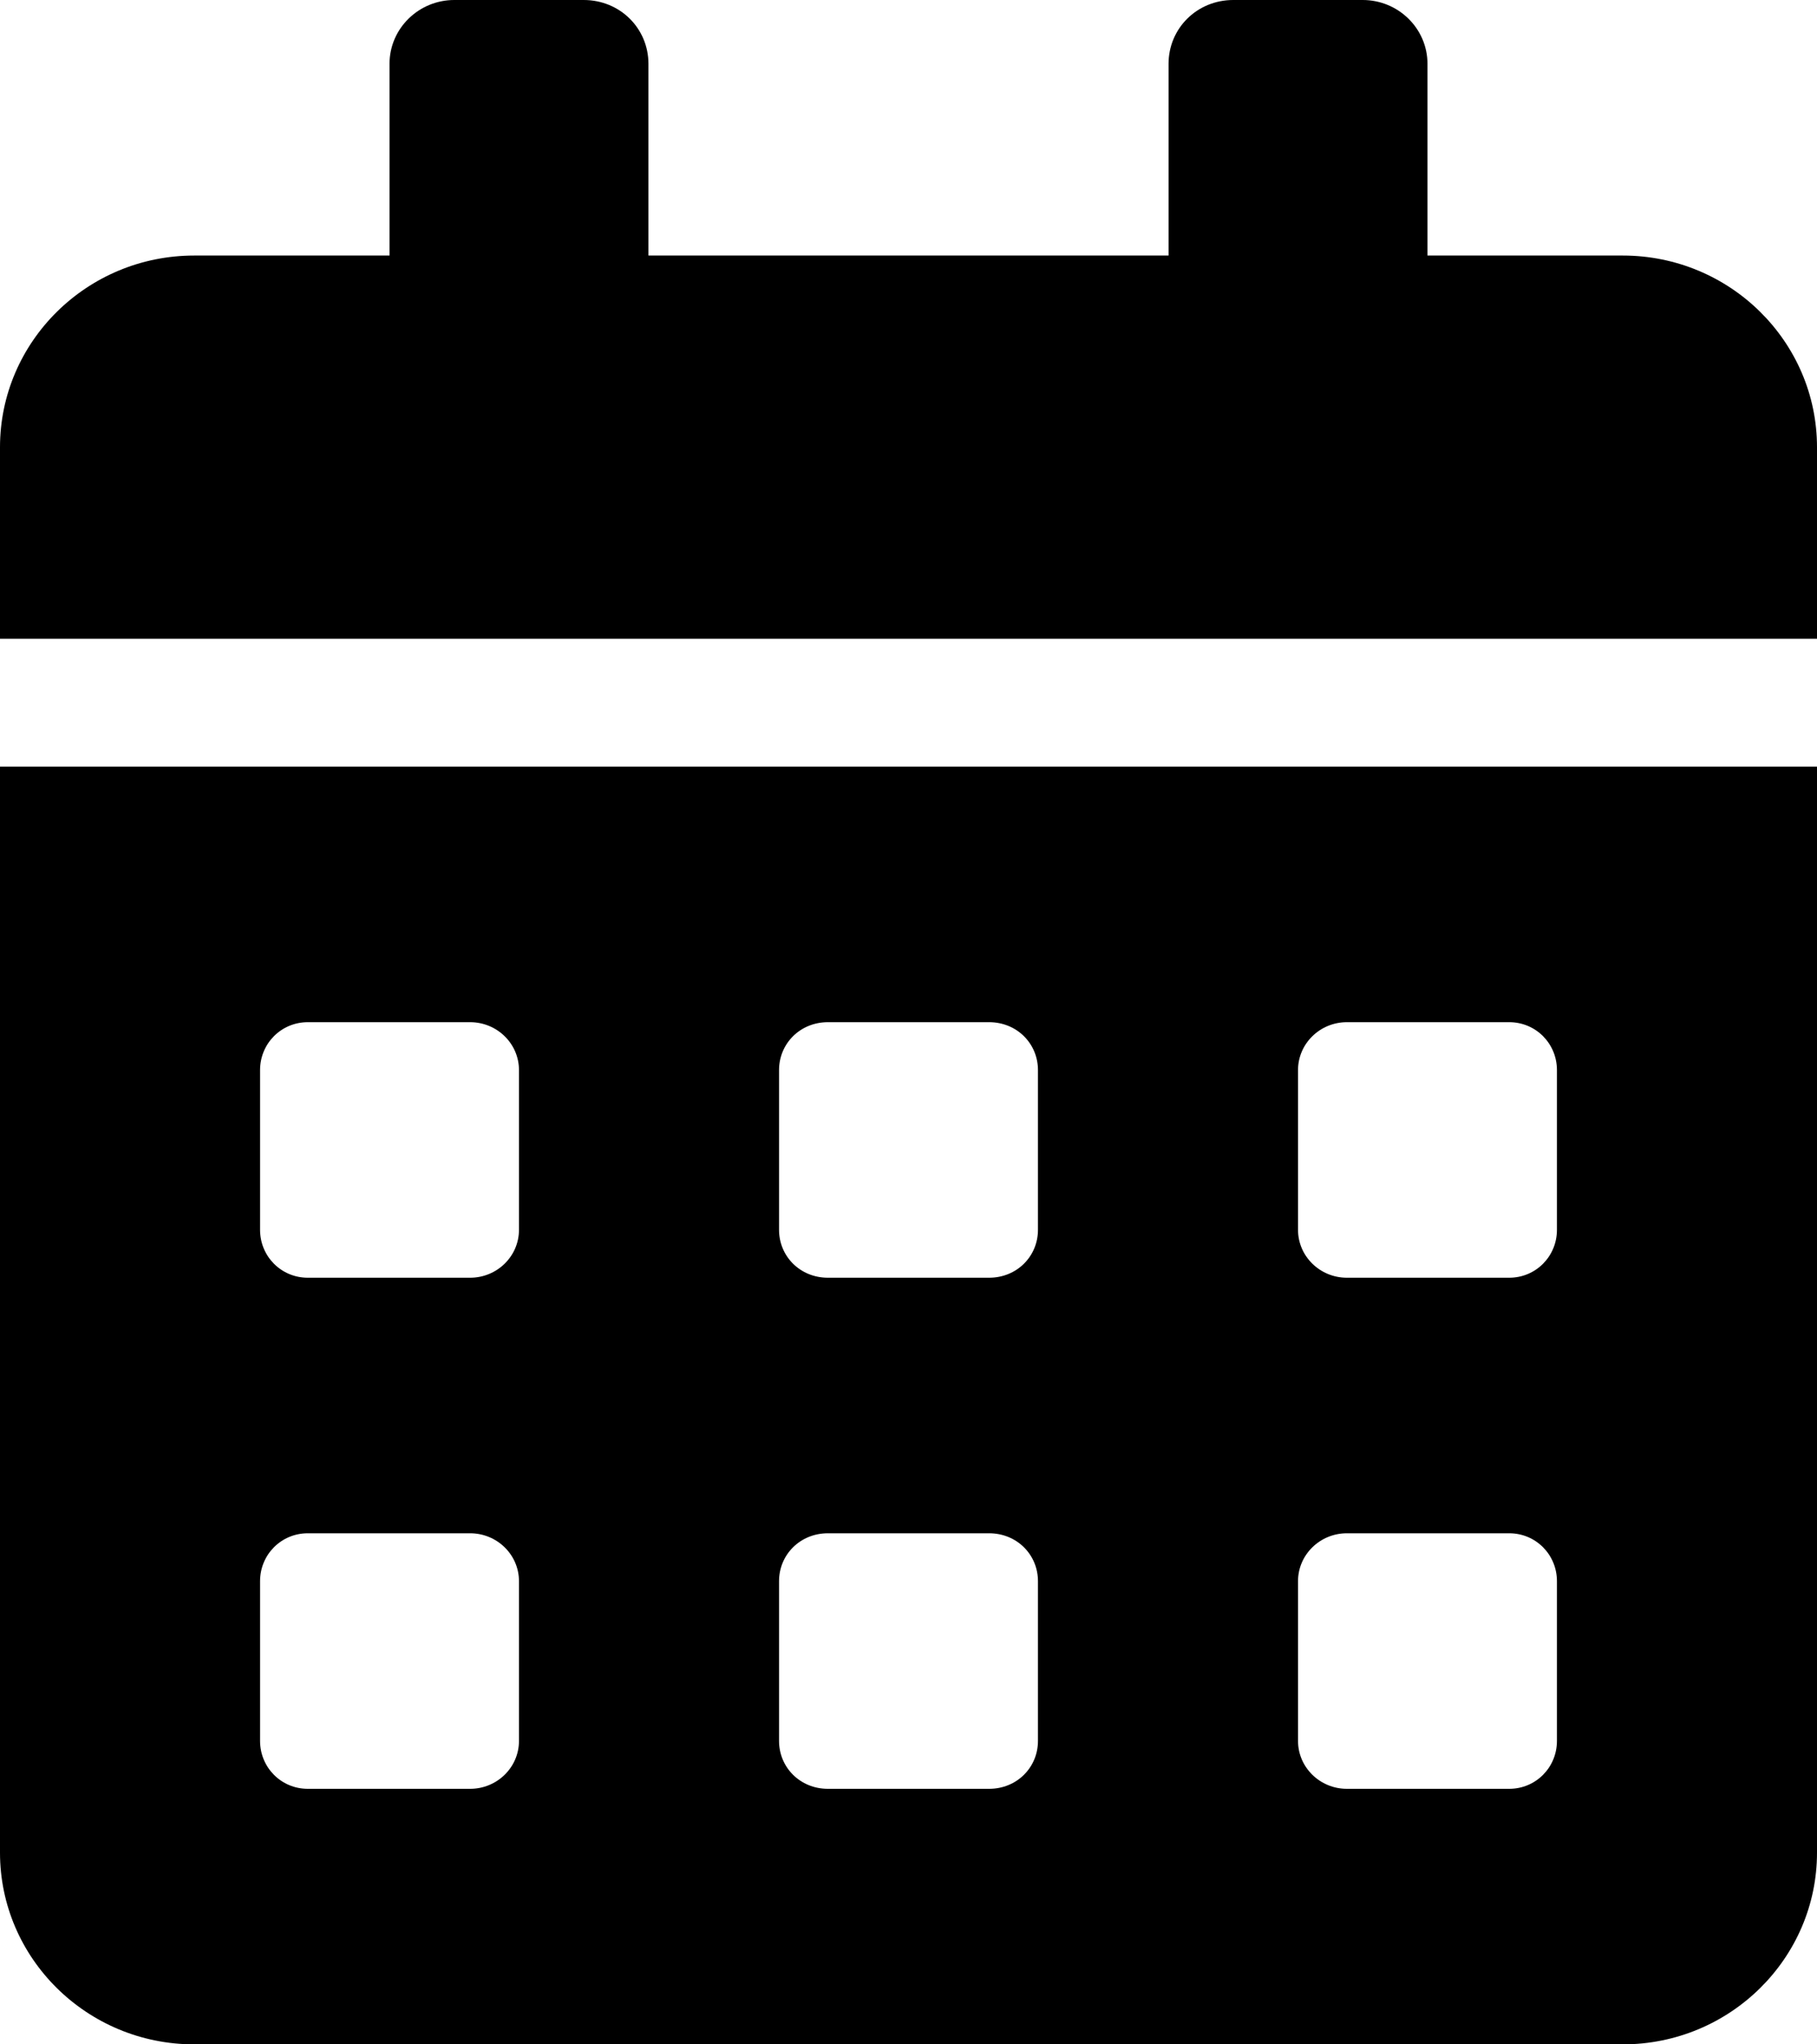 <?xml version="1.0" encoding="UTF-8"?>
<svg xmlns="http://www.w3.org/2000/svg" xmlns:xlink="http://www.w3.org/1999/xlink" width="8pt" height="9pt" viewBox="0 0 8 9" version="1.1">
<g id="surface1">
<path style=" stroke:none;fill-rule:nonzero;fill-opacity:1;" d="M 0 8.156 C 0 8.621 0.383 9 0.855 9 L 7.145 9 C 7.617 9 8 8.621 8 8.156 L 8 3.375 L 0 3.375 Z M 5.715 4.711 C 5.715 4.594 5.812 4.5 5.93 4.5 L 6.645 4.5 C 6.762 4.5 6.855 4.594 6.855 4.711 L 6.855 5.414 C 6.855 5.531 6.762 5.625 6.645 5.625 L 5.93 5.625 C 5.812 5.625 5.715 5.531 5.715 5.414 Z M 5.715 6.961 C 5.715 6.844 5.812 6.75 5.93 6.75 L 6.645 6.75 C 6.762 6.75 6.855 6.844 6.855 6.961 L 6.855 7.664 C 6.855 7.781 6.762 7.875 6.645 7.875 L 5.93 7.875 C 5.812 7.875 5.715 7.781 5.715 7.664 Z M 3.43 4.711 C 3.43 4.594 3.523 4.5 3.645 4.5 L 4.355 4.5 C 4.477 4.5 4.57 4.594 4.57 4.711 L 4.57 5.414 C 4.57 5.531 4.477 5.625 4.355 5.625 L 3.645 5.625 C 3.523 5.625 3.43 5.531 3.43 5.414 Z M 3.43 6.961 C 3.43 6.844 3.523 6.75 3.645 6.75 L 4.355 6.75 C 4.477 6.75 4.57 6.844 4.57 6.961 L 4.57 7.664 C 4.57 7.781 4.477 7.875 4.355 7.875 L 3.645 7.875 C 3.523 7.875 3.43 7.781 3.43 7.664 Z M 1.145 4.711 C 1.145 4.594 1.238 4.5 1.355 4.5 L 2.07 4.5 C 2.188 4.5 2.285 4.594 2.285 4.711 L 2.285 5.414 C 2.285 5.531 2.188 5.625 2.07 5.625 L 1.355 5.625 C 1.238 5.625 1.145 5.531 1.145 5.414 Z M 1.145 6.961 C 1.145 6.844 1.238 6.75 1.355 6.75 L 2.07 6.75 C 2.188 6.75 2.285 6.844 2.285 6.961 L 2.285 7.664 C 2.285 7.781 2.188 7.875 2.07 7.875 L 1.355 7.875 C 1.238 7.875 1.145 7.781 1.145 7.664 Z M 7.145 1.125 L 6.285 1.125 L 6.285 0.281 C 6.285 0.125 6.156 0 6 0 L 5.43 0 C 5.27 0 5.145 0.125 5.145 0.281 L 5.145 1.125 L 2.855 1.125 L 2.855 0.281 C 2.855 0.125 2.73 0 2.57 0 L 2 0 C 1.844 0 1.715 0.125 1.715 0.281 L 1.715 1.125 L 0.855 1.125 C 0.383 1.125 0 1.504 0 1.969 L 0 2.812 L 8 2.812 L 8 1.969 C 8 1.504 7.617 1.125 7.145 1.125 Z M 7.145 1.125 "/>
</g>
</svg>
